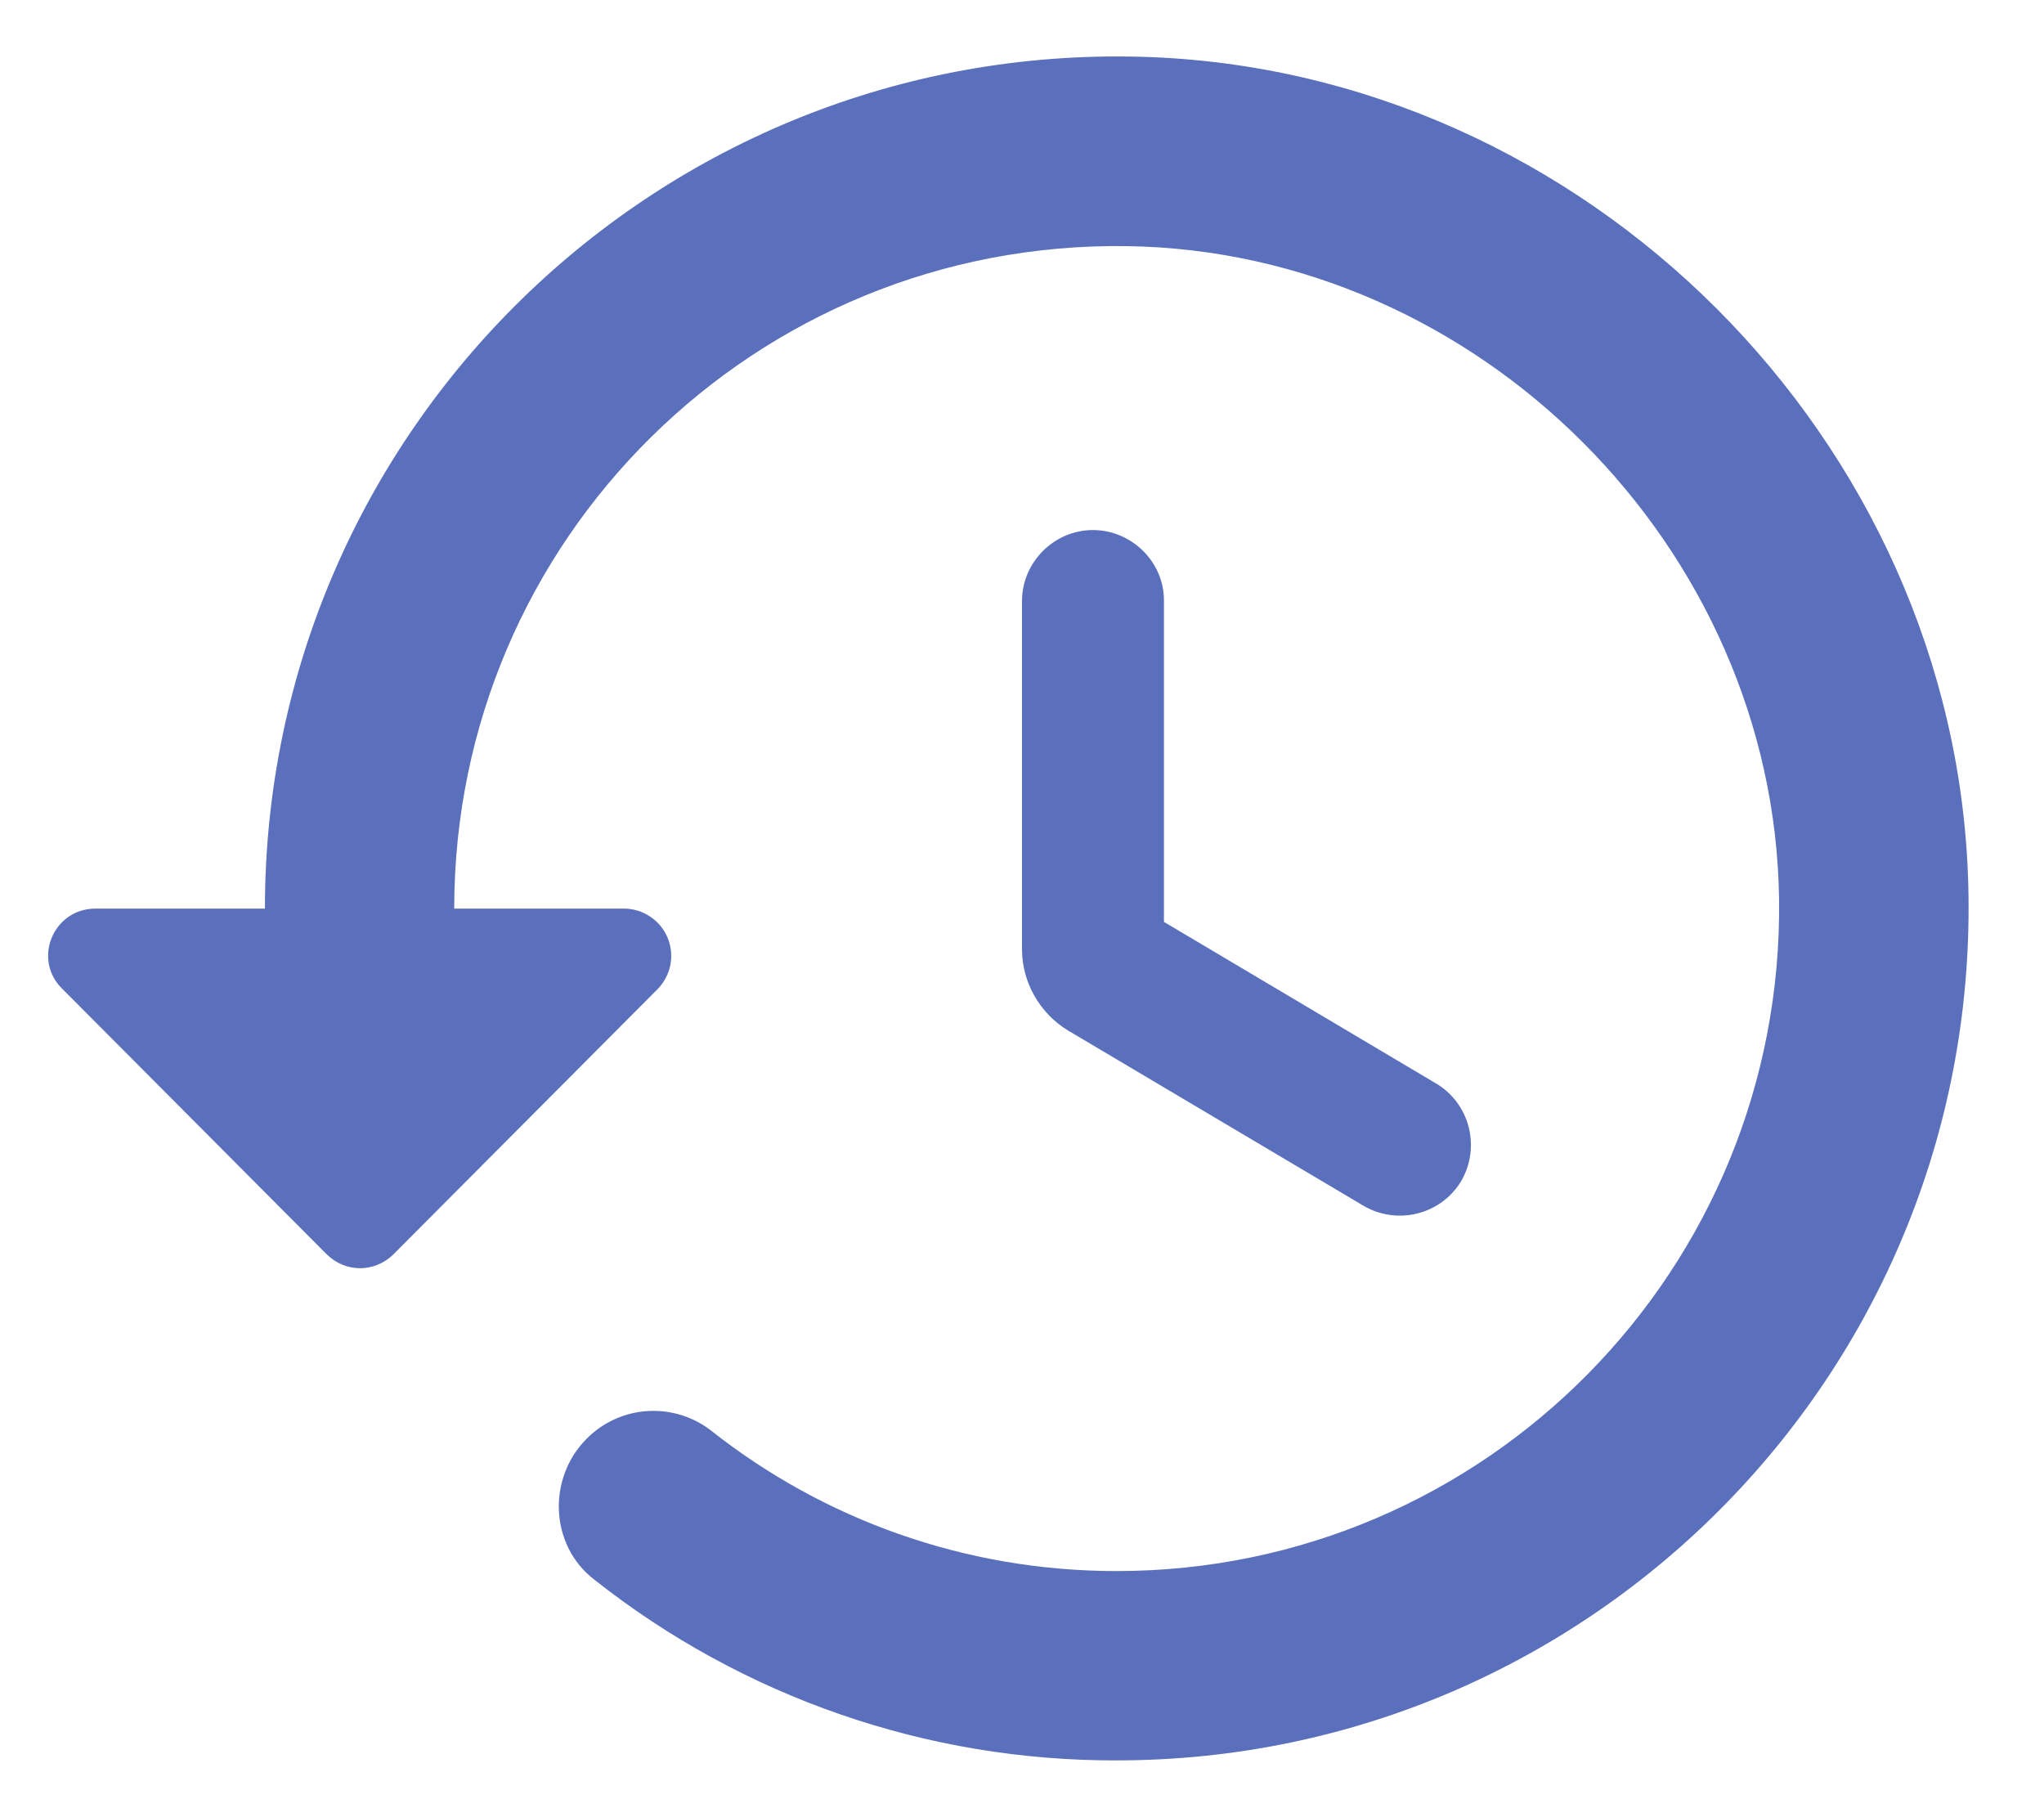 <svg width="18" height="16" viewBox="0 0 18 16" fill="none" xmlns="http://www.w3.org/2000/svg">
<path d="M10.05 0.5C5.808 0.383 2.333 3.792 2.333 8H0.842C0.467 8 0.283 8.45 0.55 8.708L2.875 11.042C3.042 11.208 3.3 11.208 3.467 11.042L5.792 8.708C5.849 8.65 5.888 8.575 5.904 8.494C5.919 8.413 5.91 8.33 5.878 8.254C5.846 8.178 5.792 8.114 5.723 8.069C5.655 8.023 5.574 8 5.492 8H4C4 4.75 6.65 2.125 9.917 2.167C13.017 2.208 15.625 4.817 15.667 7.917C15.708 11.175 13.083 13.833 9.833 13.833C8.492 13.833 7.25 13.375 6.267 12.6C6.107 12.474 5.907 12.412 5.704 12.424C5.501 12.436 5.31 12.523 5.167 12.667C4.817 13.017 4.842 13.608 5.233 13.908C6.543 14.944 8.164 15.505 9.833 15.5C14.042 15.5 17.45 12.025 17.333 7.783C17.225 3.875 13.958 0.608 10.05 0.5ZM9.625 4.667C9.283 4.667 9 4.95 9 5.292V8.358C9 8.65 9.158 8.925 9.408 9.075L12.008 10.617C12.308 10.792 12.692 10.692 12.867 10.4C13.042 10.1 12.942 9.717 12.65 9.542L10.25 8.117V5.283C10.25 4.95 9.967 4.667 9.625 4.667Z" fill="#5B70BC"/>
</svg>
